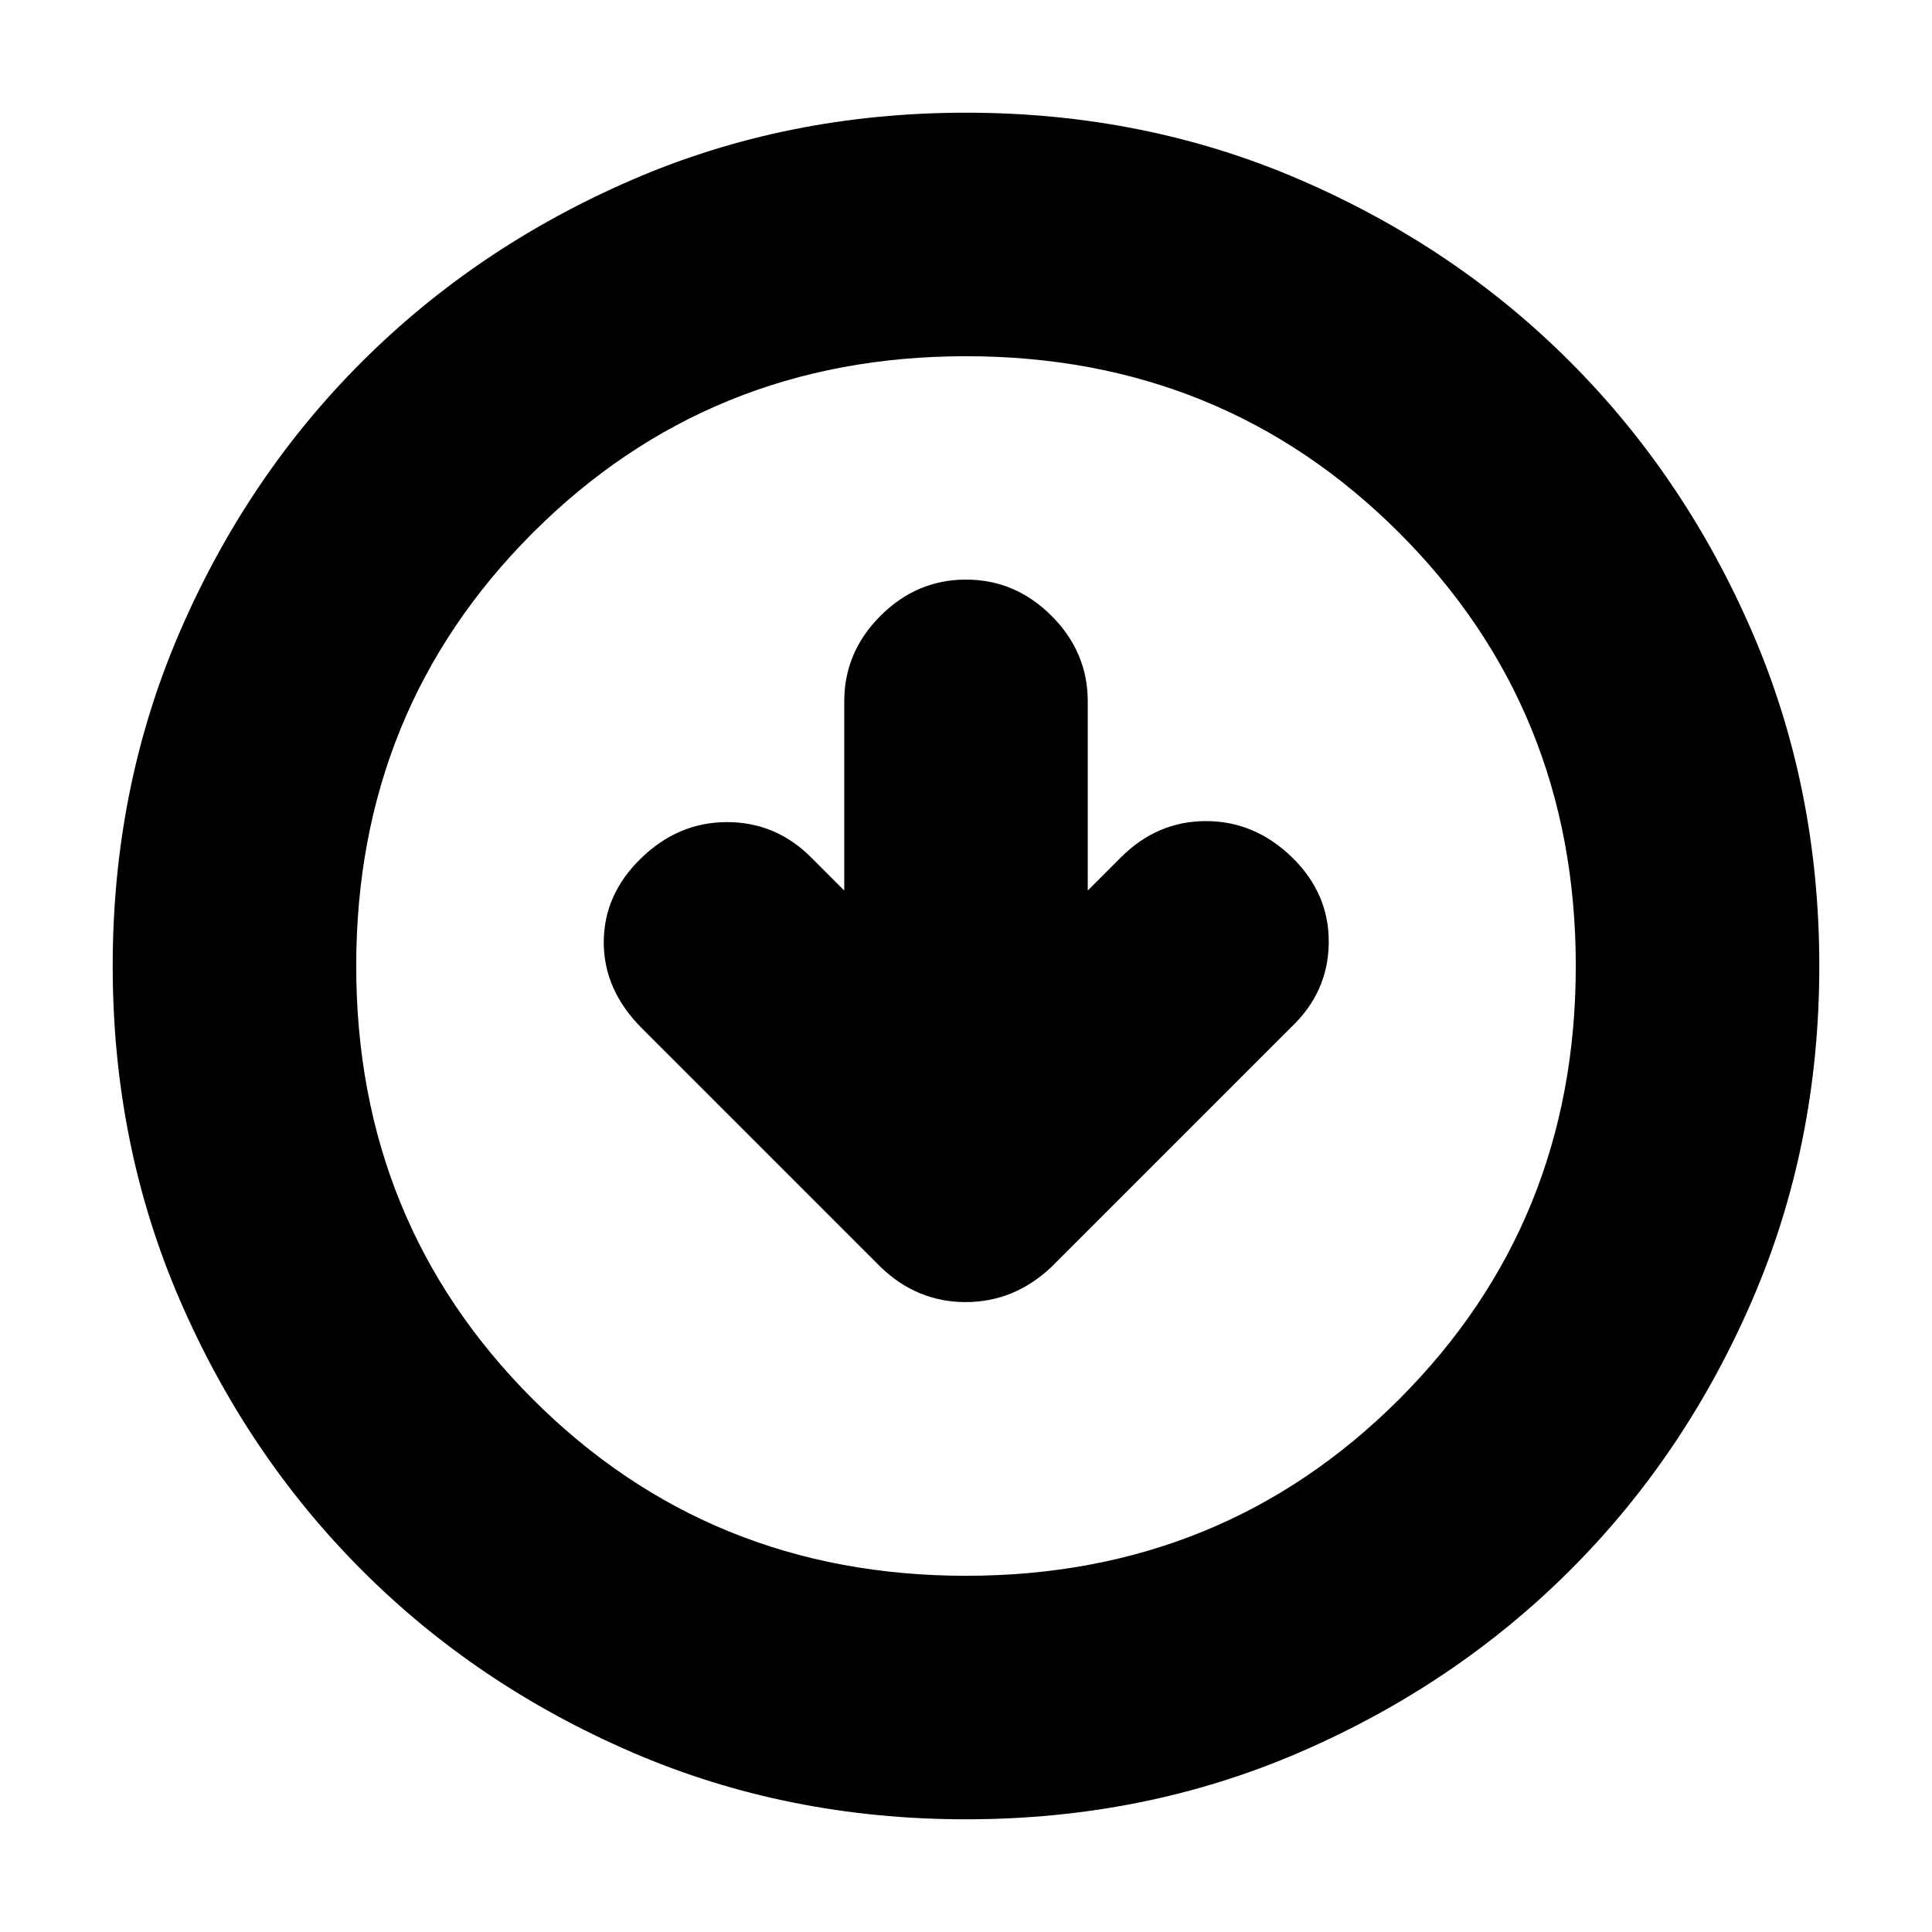 <svg xmlns="http://www.w3.org/2000/svg" height="24" viewBox="0 -960 960 960" width="24"><path d="M419.5-517.5 403-534q-17.5-17.5-41.75-17.5t-42.75 18q-18.5 18-18.5 41.75t18.95 42.7L437.5-330.5q18.14 17.5 42.32 17.5t42.68-17.5l119-119q18.5-17.5 18.75-42T642-534q-18.5-18-42.75-18T557-534l-16.5 16.5v-94q0-24.5-18-42.5T480-672q-24.5 0-42.5 18t-18 42.5v94ZM480-56q-88.91 0-166.05-33.35-77.15-33.34-134.22-90.51-57.06-57.17-90.4-134.24Q56-391.17 56-480q0-88.91 33.35-166.05 33.34-77.15 90.51-134.22 57.17-57.06 134.24-90.4Q391.17-904 480-904q88.91 0 166.05 33.35 77.15 33.34 134.22 90.51 57.06 57.17 90.4 134.24Q904-568.83 904-480q0 88.91-33.35 166.05-33.34 77.15-90.51 134.22-57.17 57.06-134.24 90.4Q568.83-56 480-56Zm0-121q127.5 0 215.25-87.75T783-480q0-127.5-87.75-215.25T480-783q-127.5 0-215.25 87.75T177-480q0 127.5 87.75 215.25T480-177Zm0-303Z"/></svg>